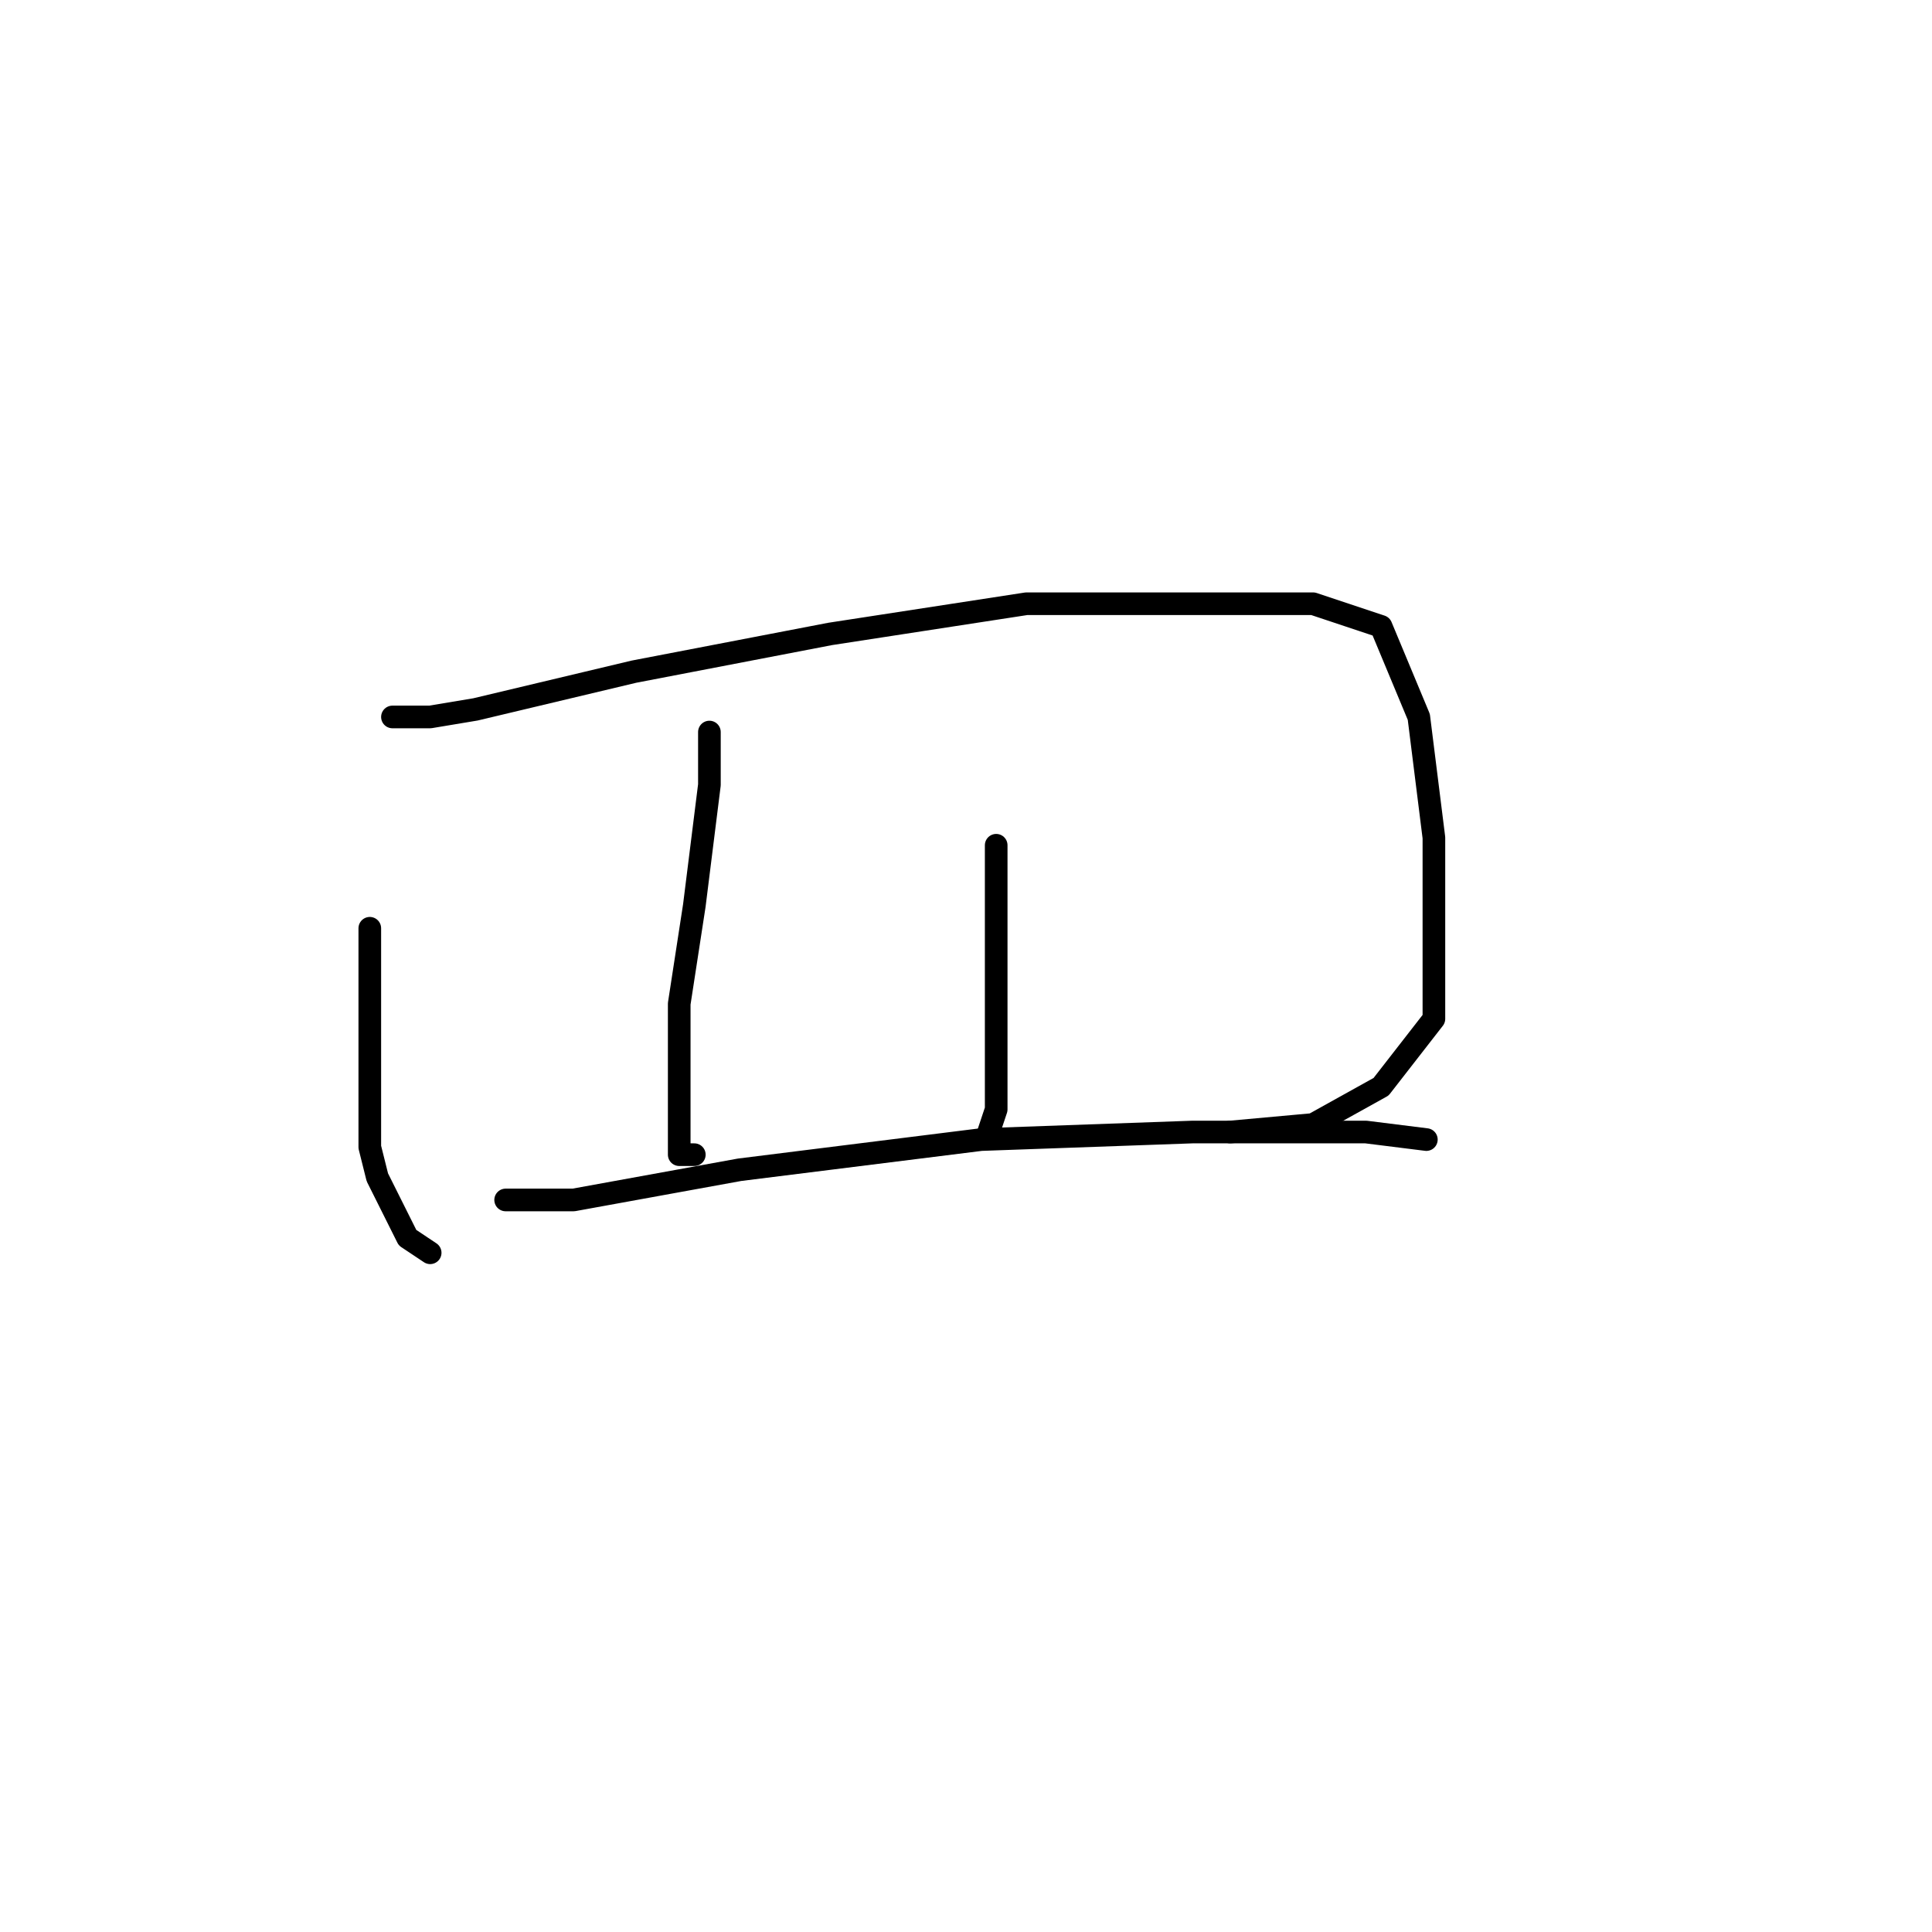 <?xml version="1.0" standalone="no"?>
    <svg width="256" height="256" xmlns="http://www.w3.org/2000/svg" version="1.1">
    <polyline stroke="black" stroke-width="3" stroke-linecap="round" fill="transparent" stroke-linejoin="round" points="49 123 49 139 49 152 50 156 54 164 57 166 57 166 " />
        <polyline stroke="black" stroke-width="3" stroke-linecap="round" fill="transparent" stroke-linejoin="round" points="52 95 57 95 63 94 84 89 110 84 136 80 157 80 174 80 183 83 188 95 190 111 190 124 190 135 183 144 174 149 163 150 163 150 " />
        <polyline stroke="black" stroke-width="3" stroke-linecap="round" fill="transparent" stroke-linejoin="round" points="94 97 94 104 92 120 90 133 90 147 90 153 92 153 92 153 " />
        <polyline stroke="black" stroke-width="3" stroke-linecap="round" fill="transparent" stroke-linejoin="round" points="132 112 132 124 132 136 132 147 131 150 131 150 " />
        <polyline stroke="black" stroke-width="3" stroke-linecap="round" fill="transparent" stroke-linejoin="round" points="67 159 76 159 98 155 130 151 158 150 181 150 189 151 189 151 " />
        </svg>